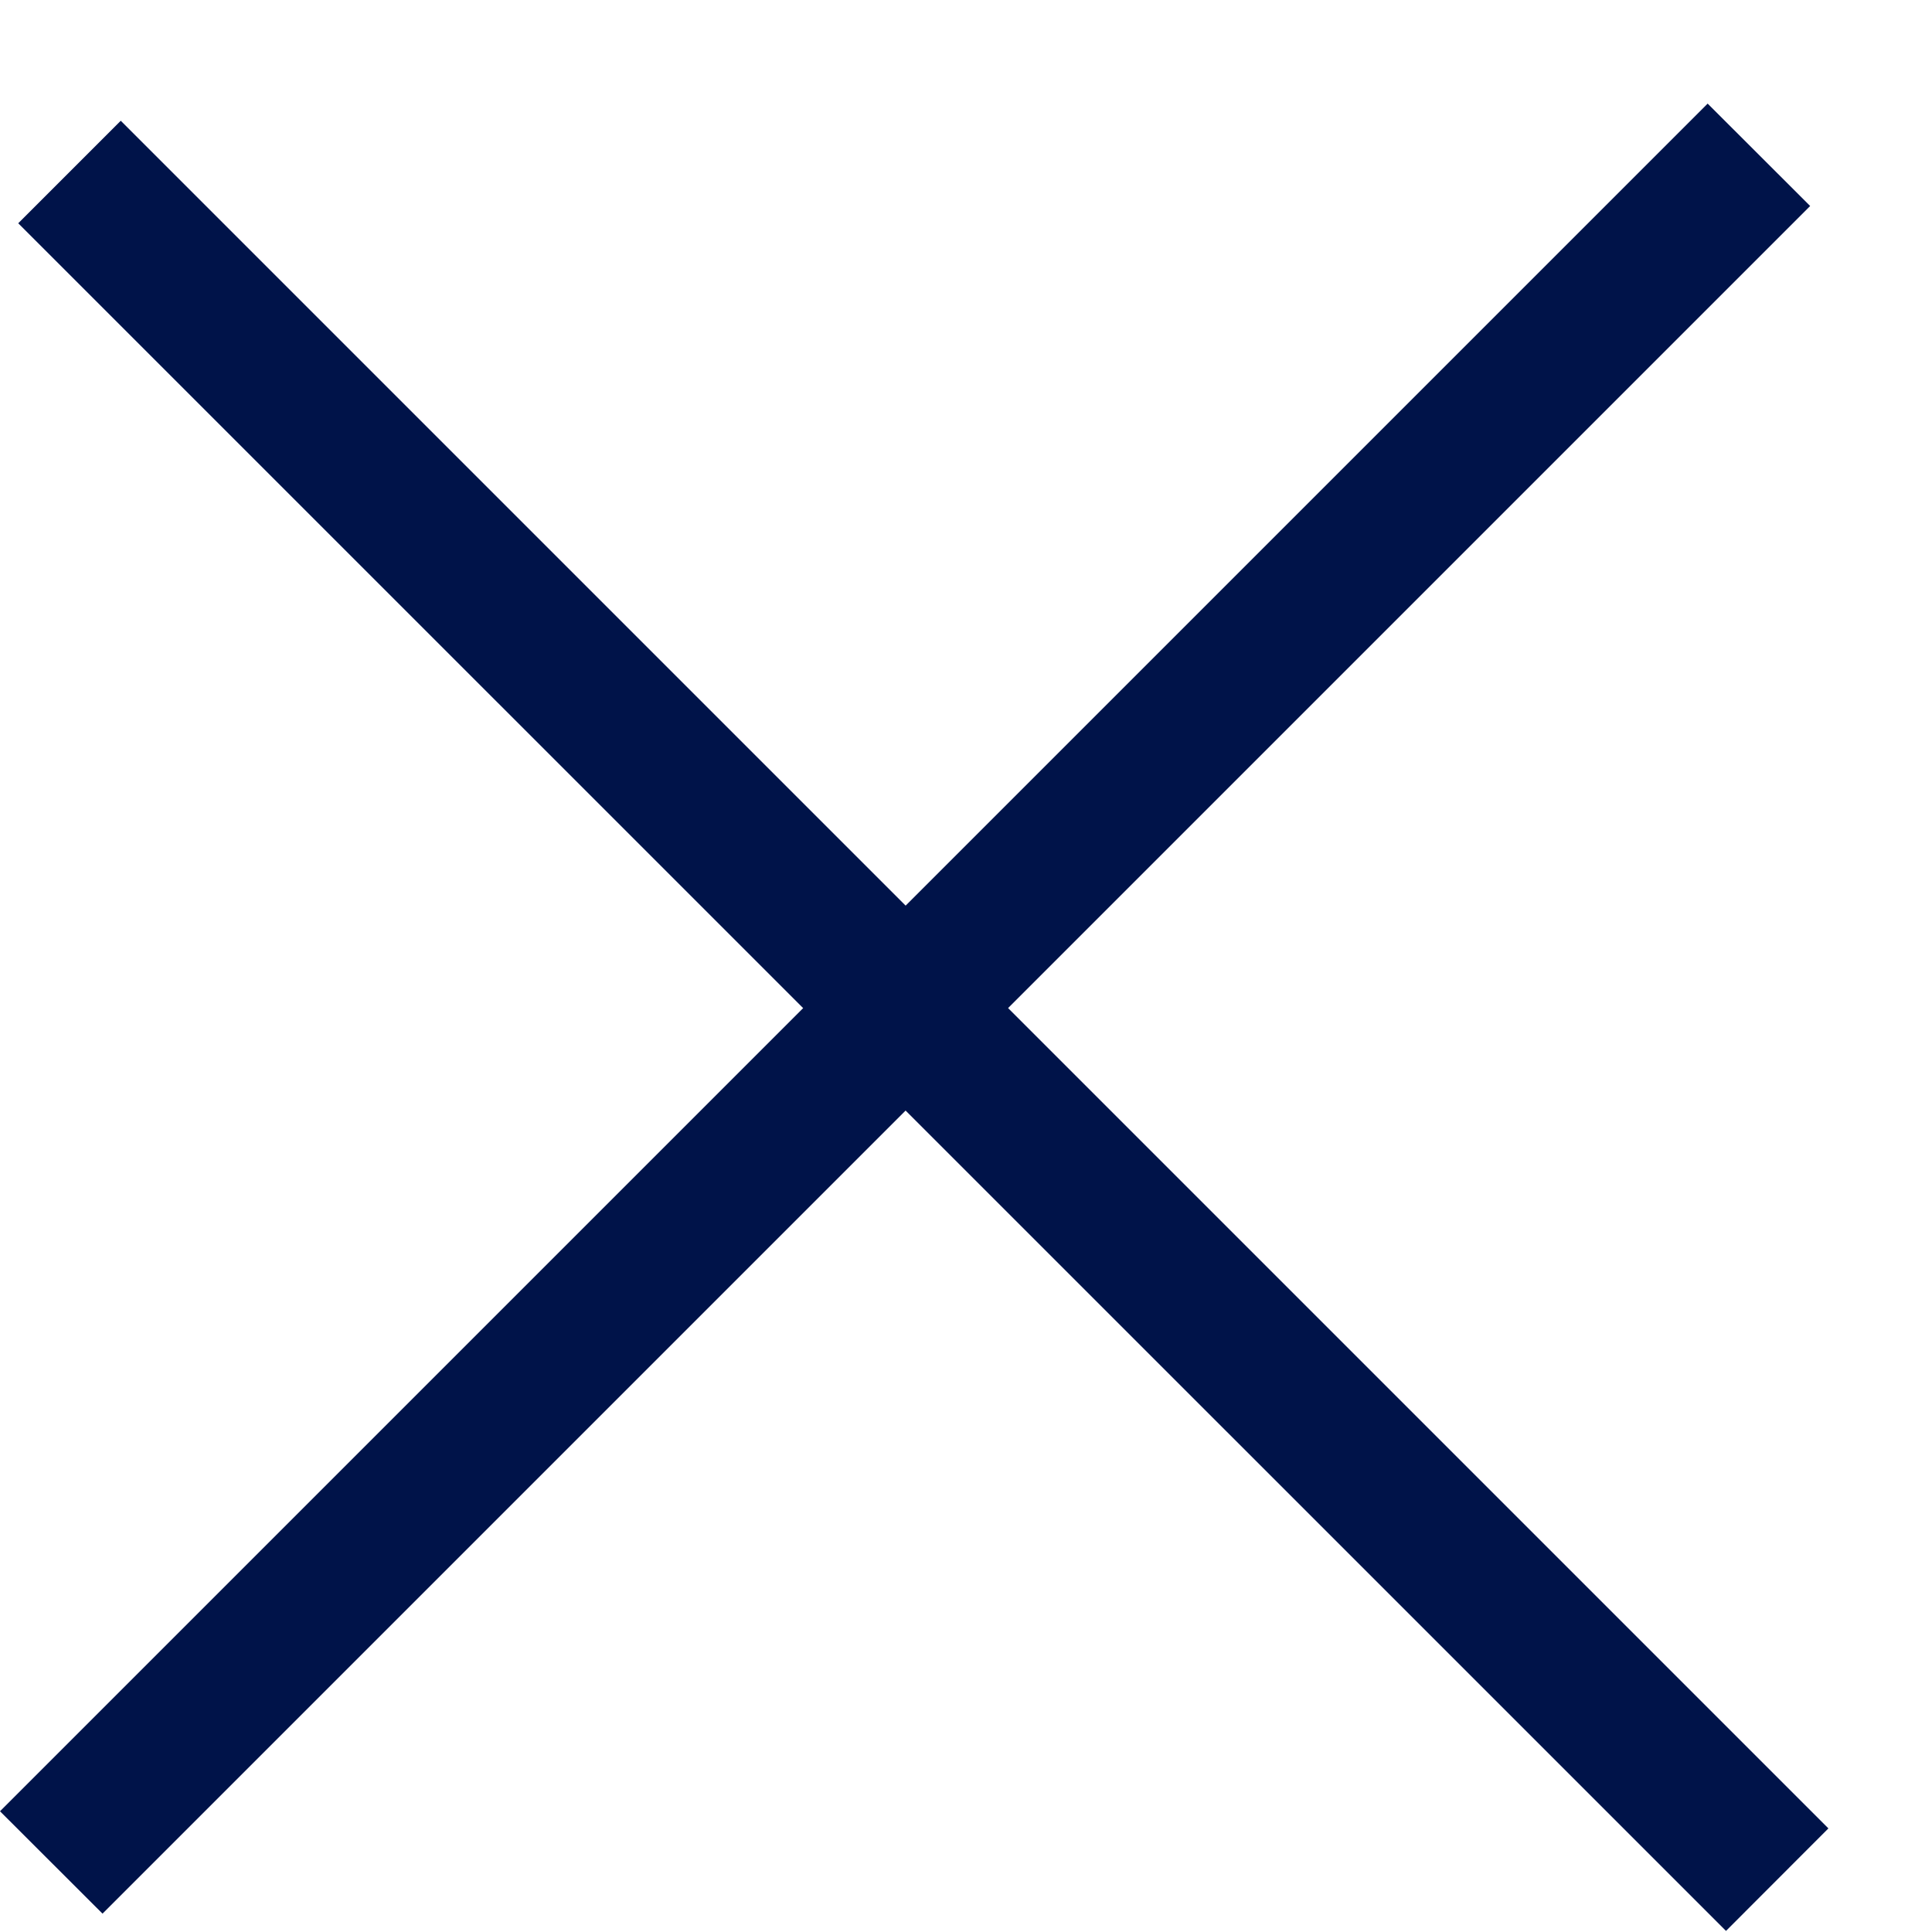<svg width="16" height="16" viewBox="0 0 16 16" fill="none" xmlns="http://www.w3.org/2000/svg">
<path fillRule="evenodd" clipRule="evenodd" d="M14.991 1.706L0.849 15.848L0 15L14.142 0.858L14.991 1.706Z" fill="#001349"/>
<path fillRule="evenodd" clipRule="evenodd" d="M14.294 15.991L0.151 1.849L1 1L15.142 15.142L14.294 15.991Z" fill="#001349"/>
</svg>
